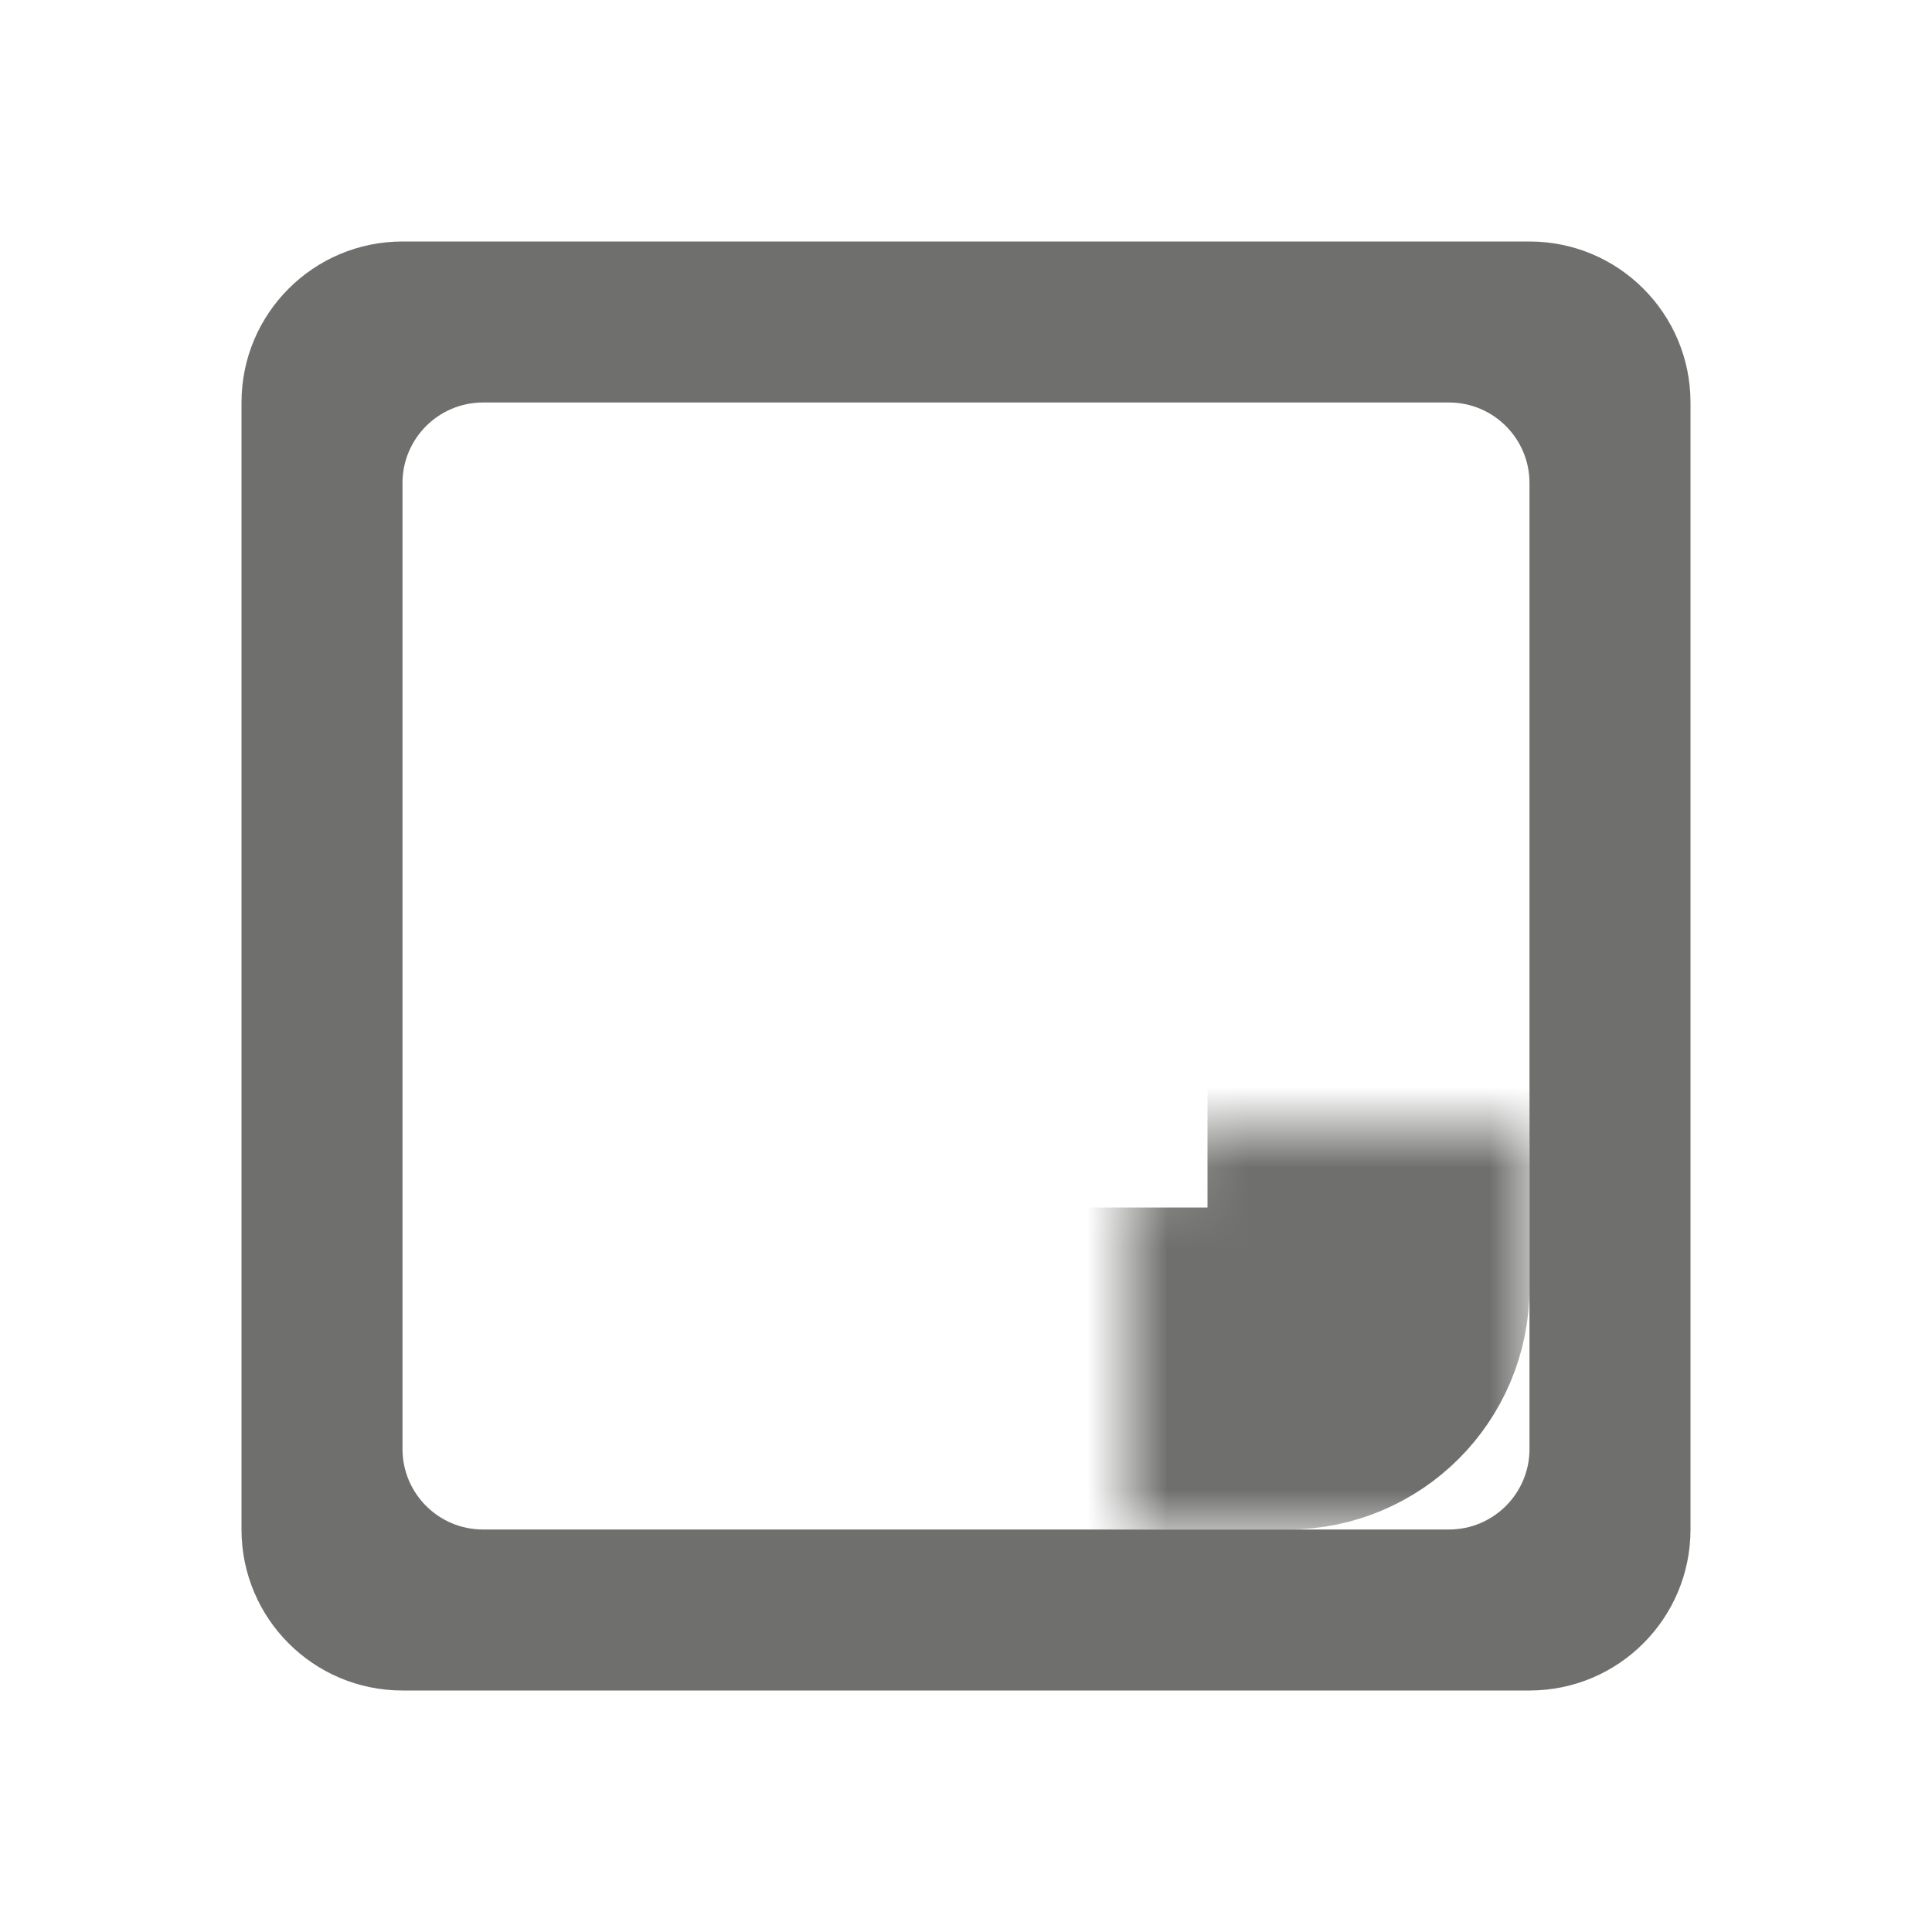<svg width="24" height="24" viewBox="0 0 24 24" fill="none" xmlns="http://www.w3.org/2000/svg">
<path fill-rule="evenodd" clip-rule="evenodd" d="M19 6C19 5.448 18.552 5 18 5H6C5.448 5 5 5.448 5 6L5 18C5 18.552 5.448 19 6 19H18C18.552 19 19 18.552 19 18V6ZM5 3C3.895 3 3 3.895 3 5V19C3 20.105 3.895 21 5 21H19C20.105 21 21 20.105 21 19V5C21 3.895 20.105 3 19 3H5Z" fill="#6F6F6D"/>
<mask id="path-2-inside-1_212_51325" fill="white">
<rect x="7" y="7" width="10" height="10" rx="1"/>
</mask>
<rect x="7" y="7" width="10" height="10" rx="1" stroke="#6F6F6D" stroke-width="4" mask="url(#path-2-inside-1_212_51325)"/>
</svg>
